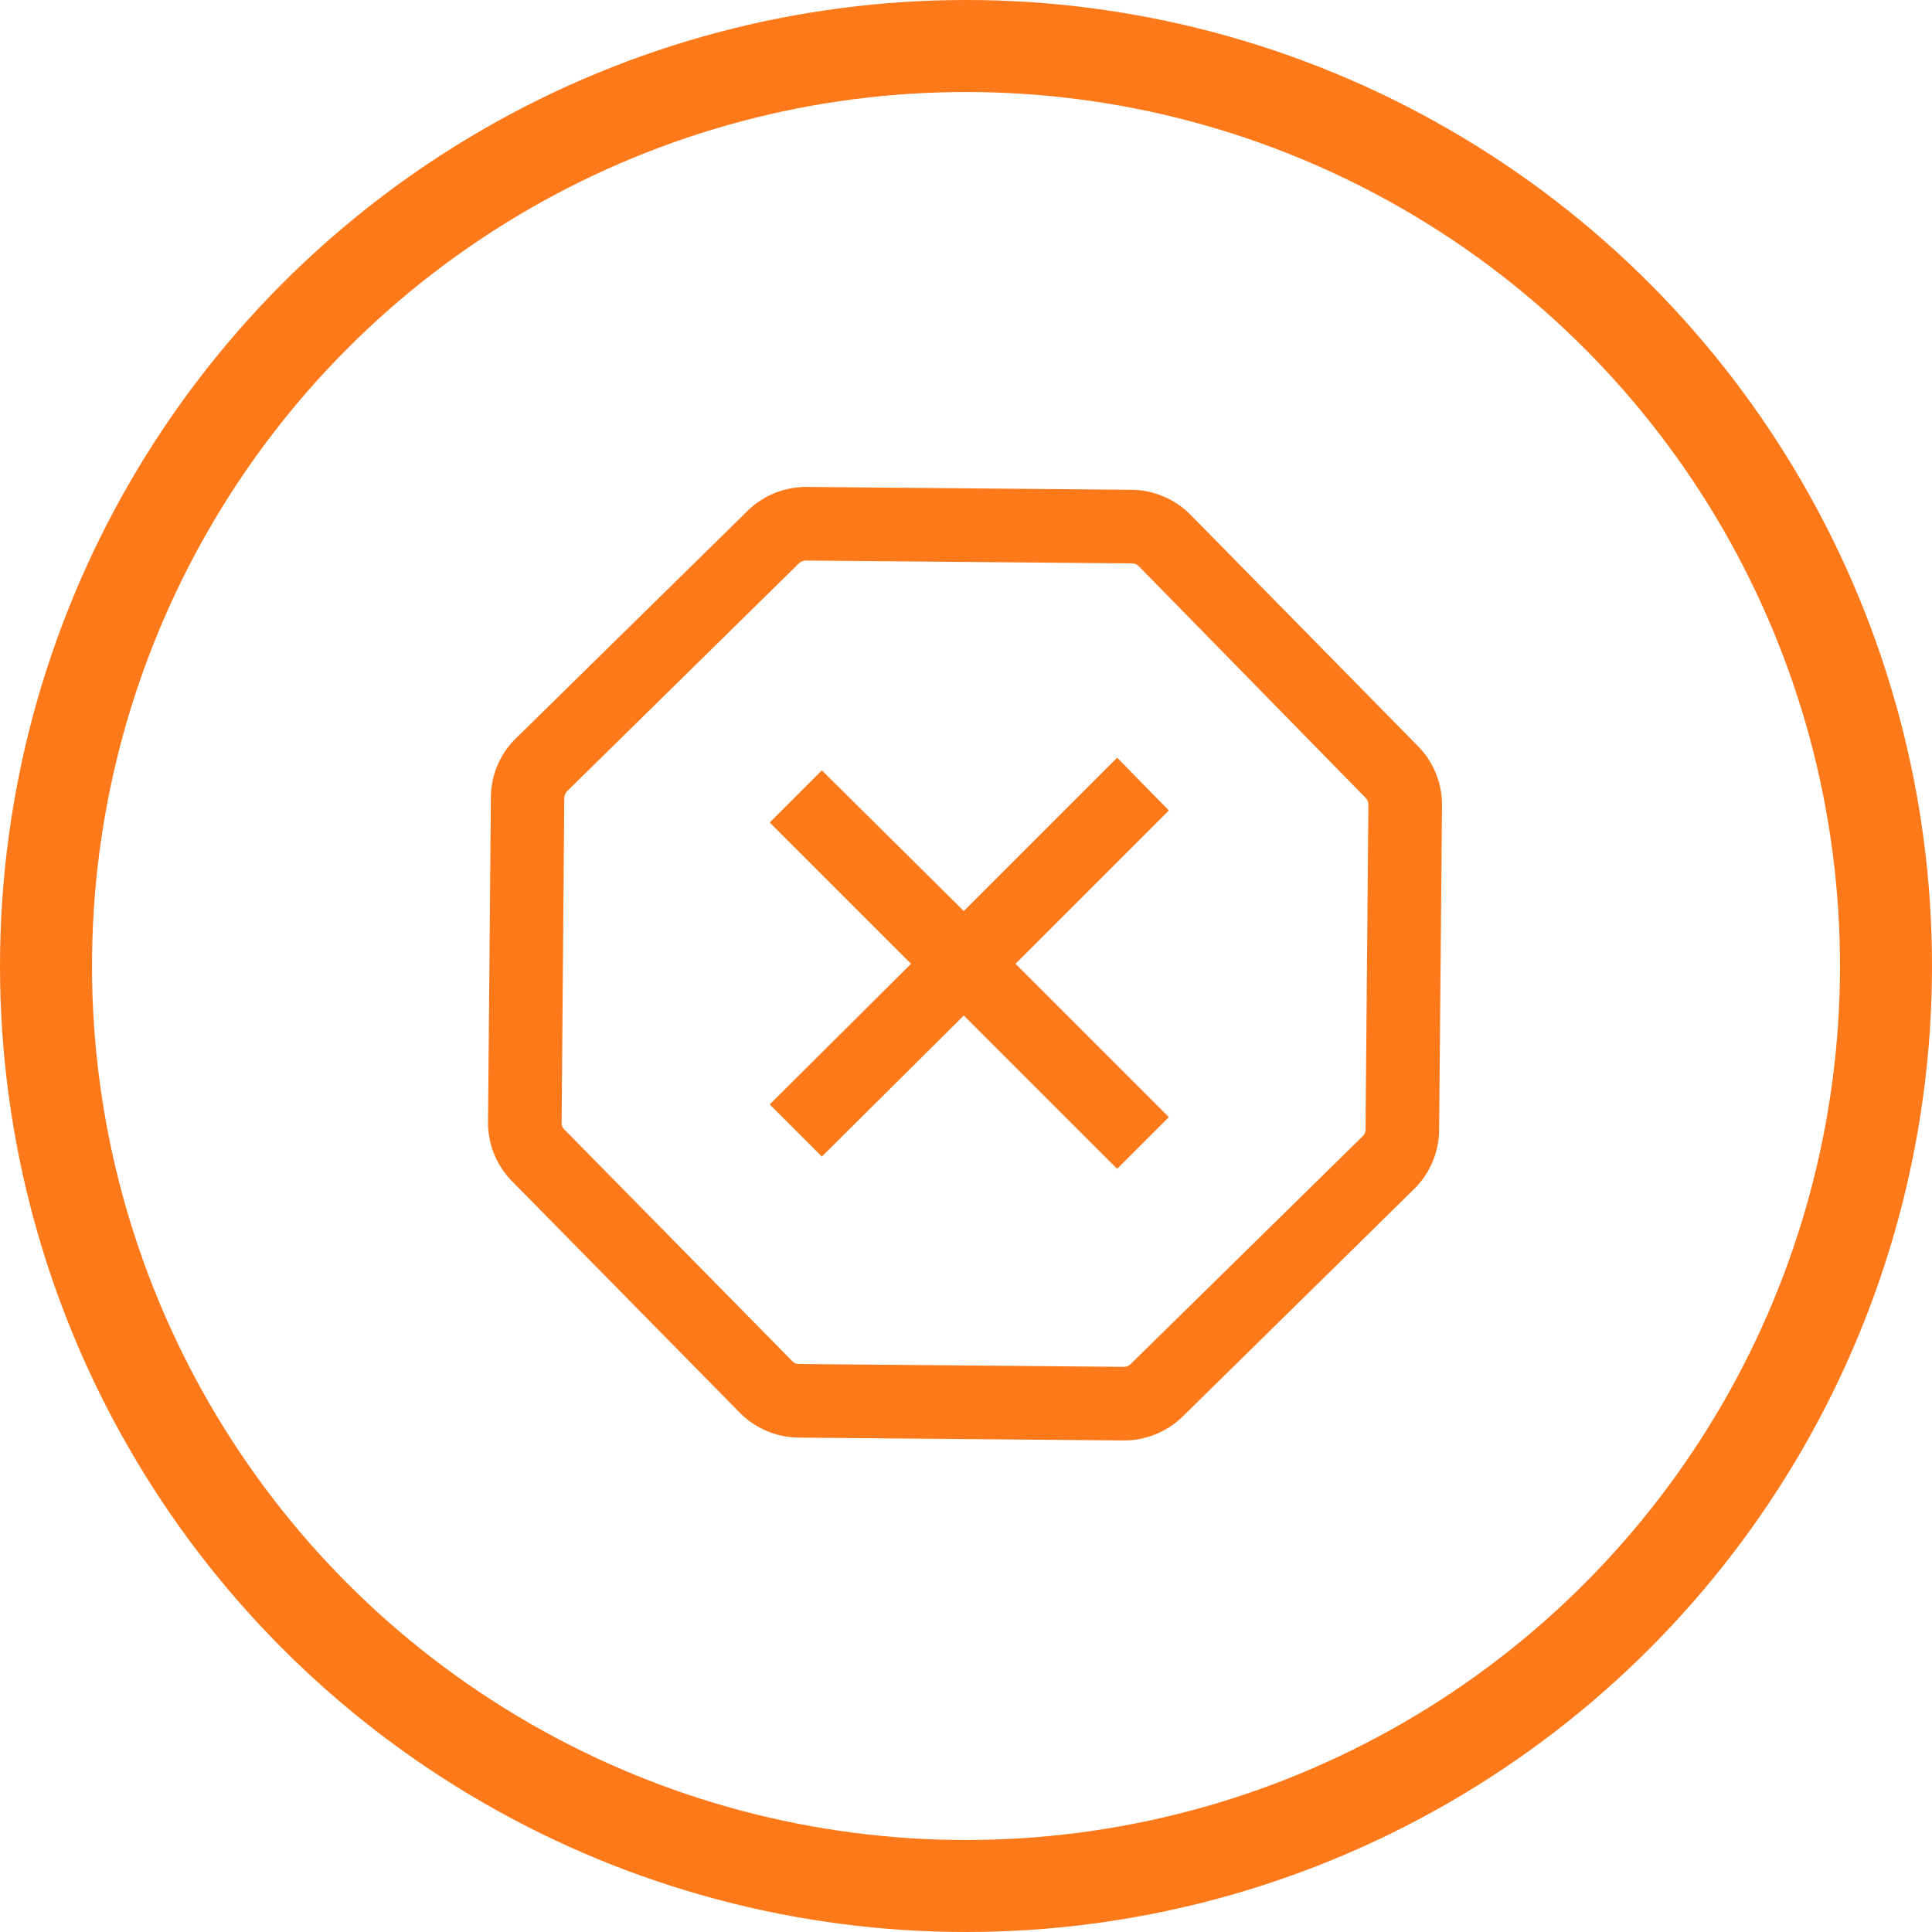<svg xmlns="http://www.w3.org/2000/svg" viewBox="0 0 88.2 88.2"><defs><style>.cls-1{fill:none;stroke:#fe791a;stroke-width:4.2px;}.cls-2{fill:#fe791a;}</style></defs><title>Group-94</title><g id="Layer_2" data-name="Layer 2"><g id="Layer_1-2" data-name="Layer 1"><g id="Group-115"><g id="Group-94"><g id="Group-102"><circle id="Oval-11" class="cls-1" cx="44.1" cy="44.1" r="42"/><g id="Group-101"><path id="Polygon-Copy" class="cls-2" d="M36.47,25.72,25.9,36.11a.52.52,0,0,0-.14.32l-.12,14.81a.42.42,0,0,0,.13.33L36.16,62.13a.43.43,0,0,0,.32.14l14.82.13a.44.44,0,0,0,.33-.14L62.2,51.88a.43.43,0,0,0,.14-.32l.13-14.81a.46.46,0,0,0-.13-.33L52,25.86a.45.45,0,0,0-.33-.14L36.8,25.59A.51.51,0,0,0,36.47,25.72Zm15.18-3.36a3.84,3.84,0,0,1,2.7,1.14L64.74,34.07a3.81,3.81,0,0,1,1.09,2.71L65.7,51.59a3.84,3.84,0,0,1-1.14,2.69L54,64.66a3.84,3.84,0,0,1-2.71,1.1l-14.83-.13a3.84,3.84,0,0,1-2.69-1.14L23.37,53.92a3.81,3.81,0,0,1-1.09-2.71l.13-14.81a3.79,3.79,0,0,1,1.14-2.69L34.12,23.33a3.82,3.82,0,0,1,2.71-1.1Z"/><path id="Combined-Shape" class="cls-2" d="M41.59,44l-6.45-6.45,2.38-2.38L44,41.59l7-7L53.36,37l-7,7,7,7L51,53.36l-7-7L37.52,52.8l-2.38-2.38Z"/></g></g></g></g></g></g></svg>